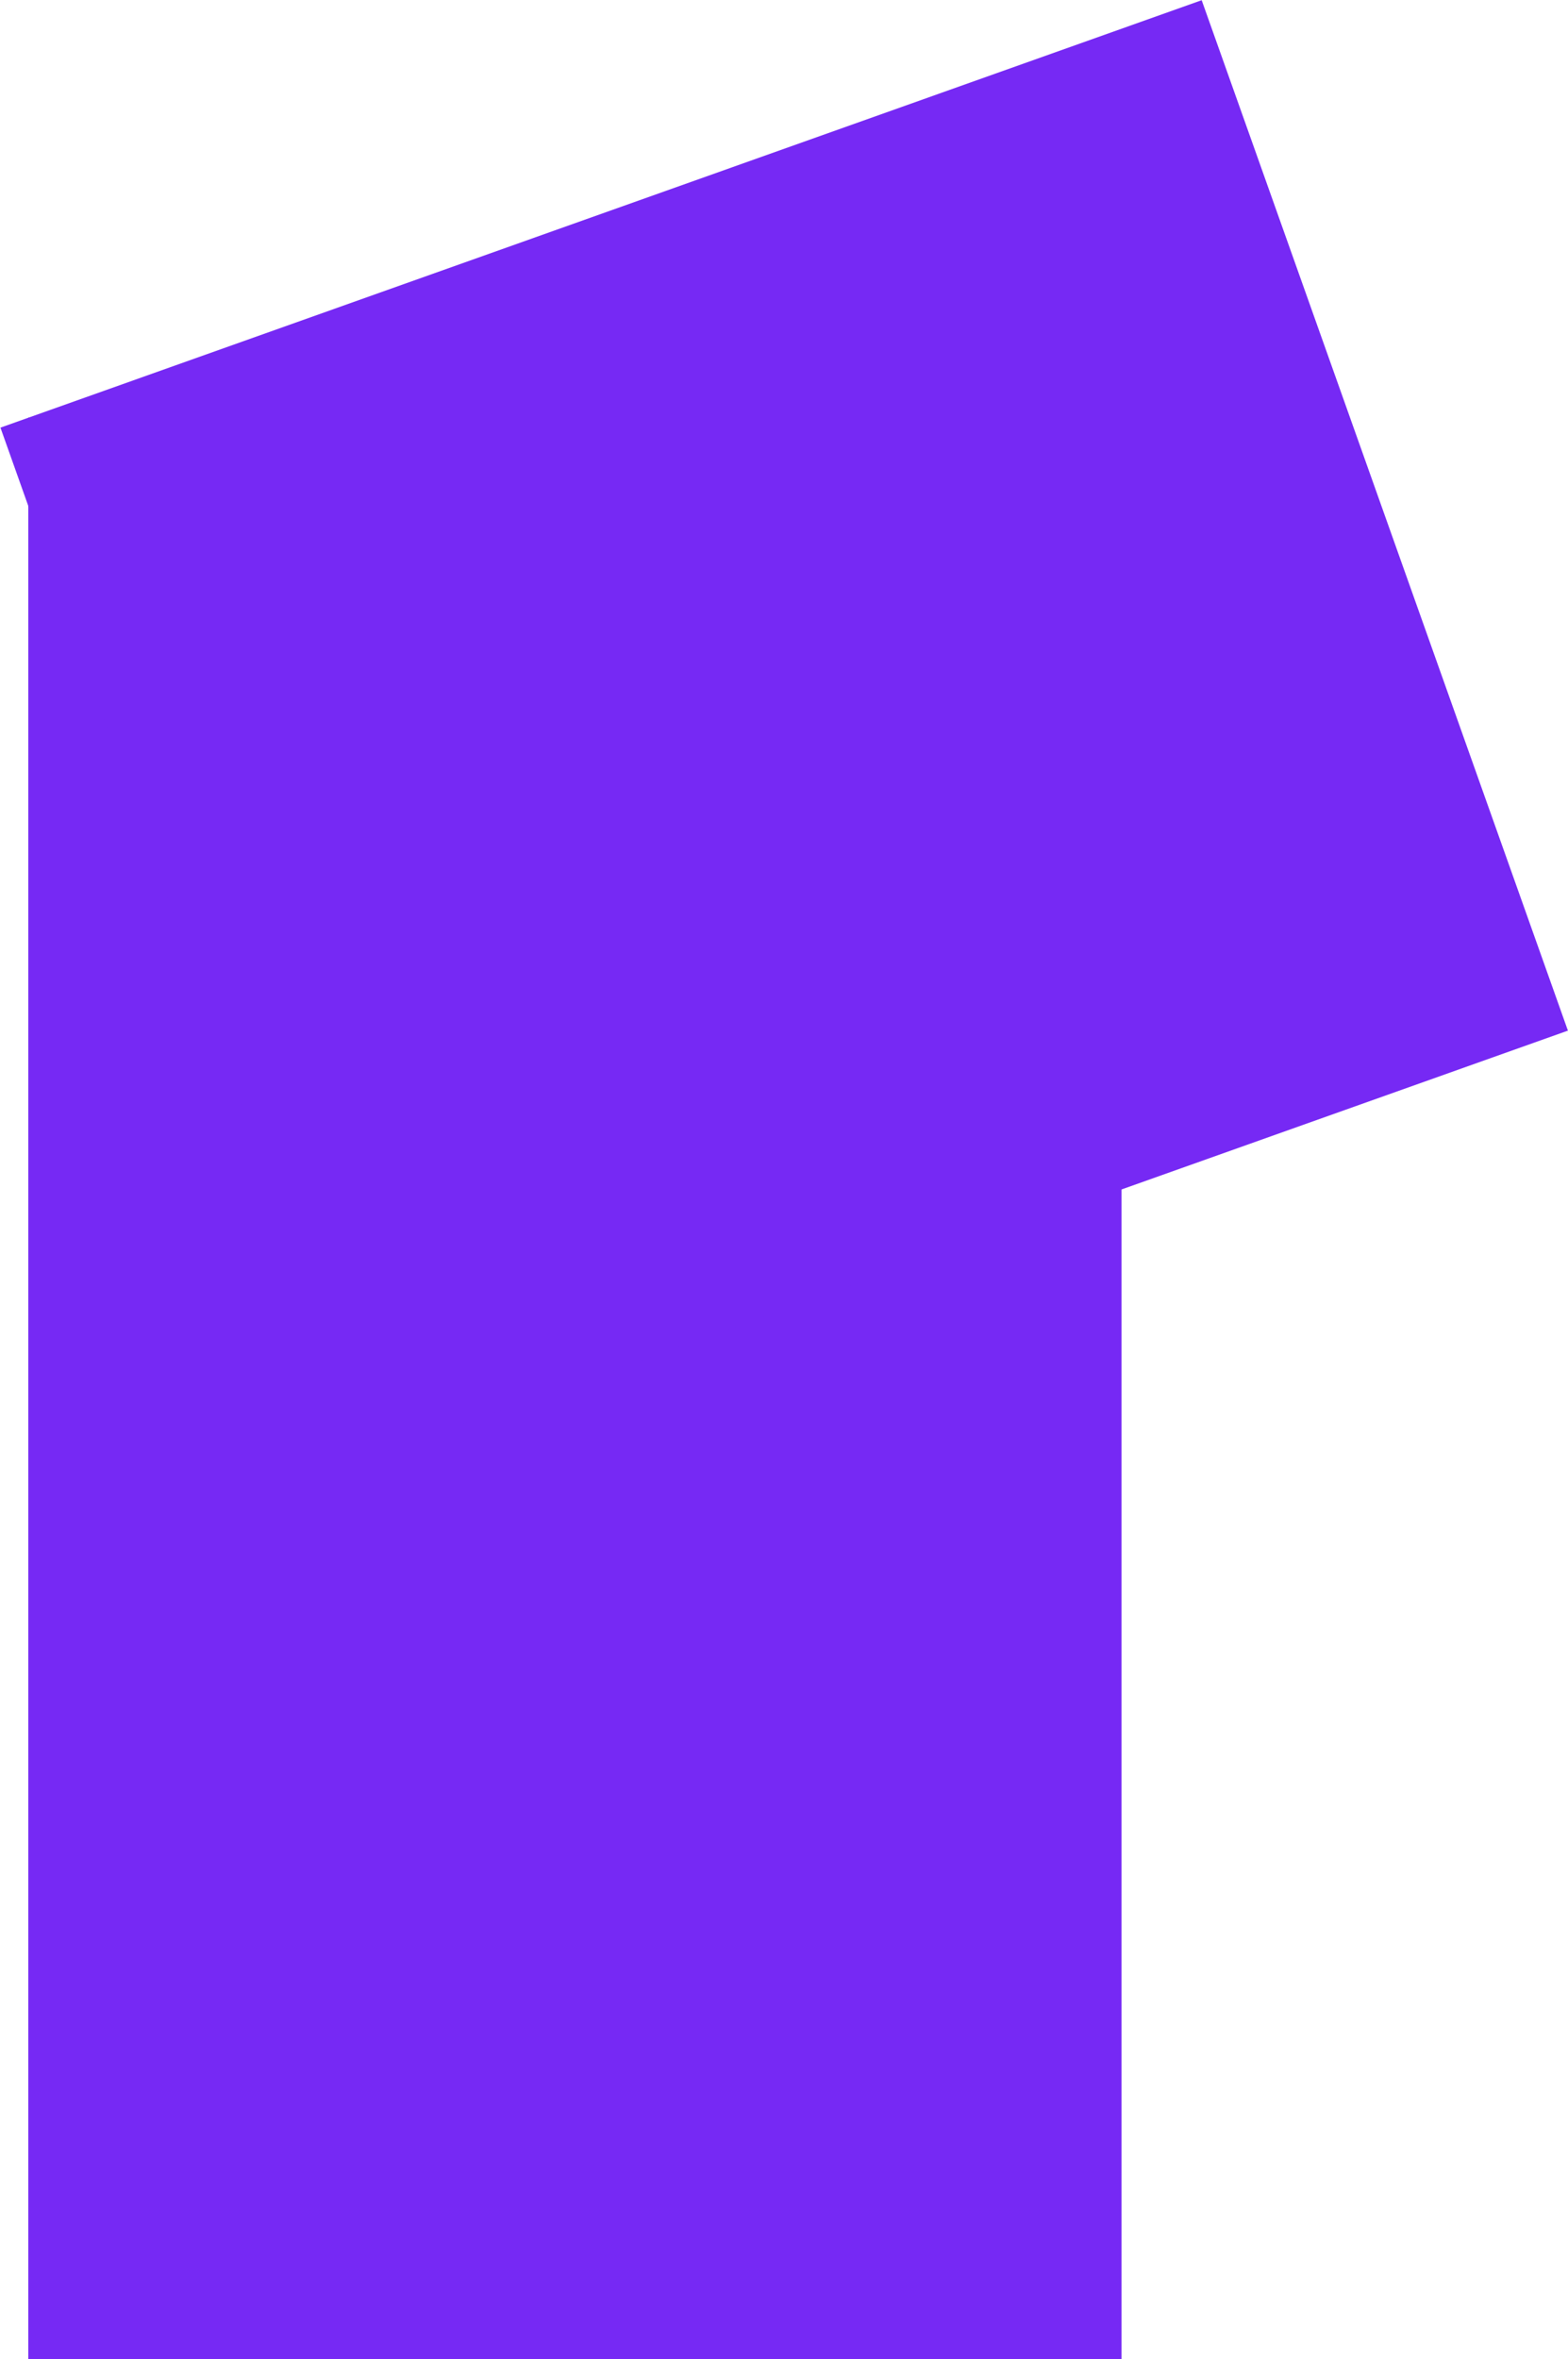<!-- Generator: Adobe Illustrator 19.2.0, SVG Export Plug-In  -->
<svg version="1.0"
	 xmlns="http://www.w3.org/2000/svg" xmlns:xlink="http://www.w3.org/1999/xlink" xmlns:a="http://ns.adobe.com/AdobeSVGViewerExtensions/3.0/"
	 x="0px" y="0px" width="205.1px" height="308.4px" viewBox="0 0 205.1 308.4" style="enable-background:new 0 0 205.1 308.4;"
	 xml:space="preserve">
<style type="text/css">
	.st0{fill:#7629F4;}
</style>
<defs>
</defs>
<rect x="3.7" y="54.6" class="st0" width="143" height="253.9"/>
<rect x="31.1" y="11.9" transform="matrix(0.335 0.942 -0.942 0.335 157.975 -33.256)" class="st0" width="143" height="166.8"/>
</svg>
